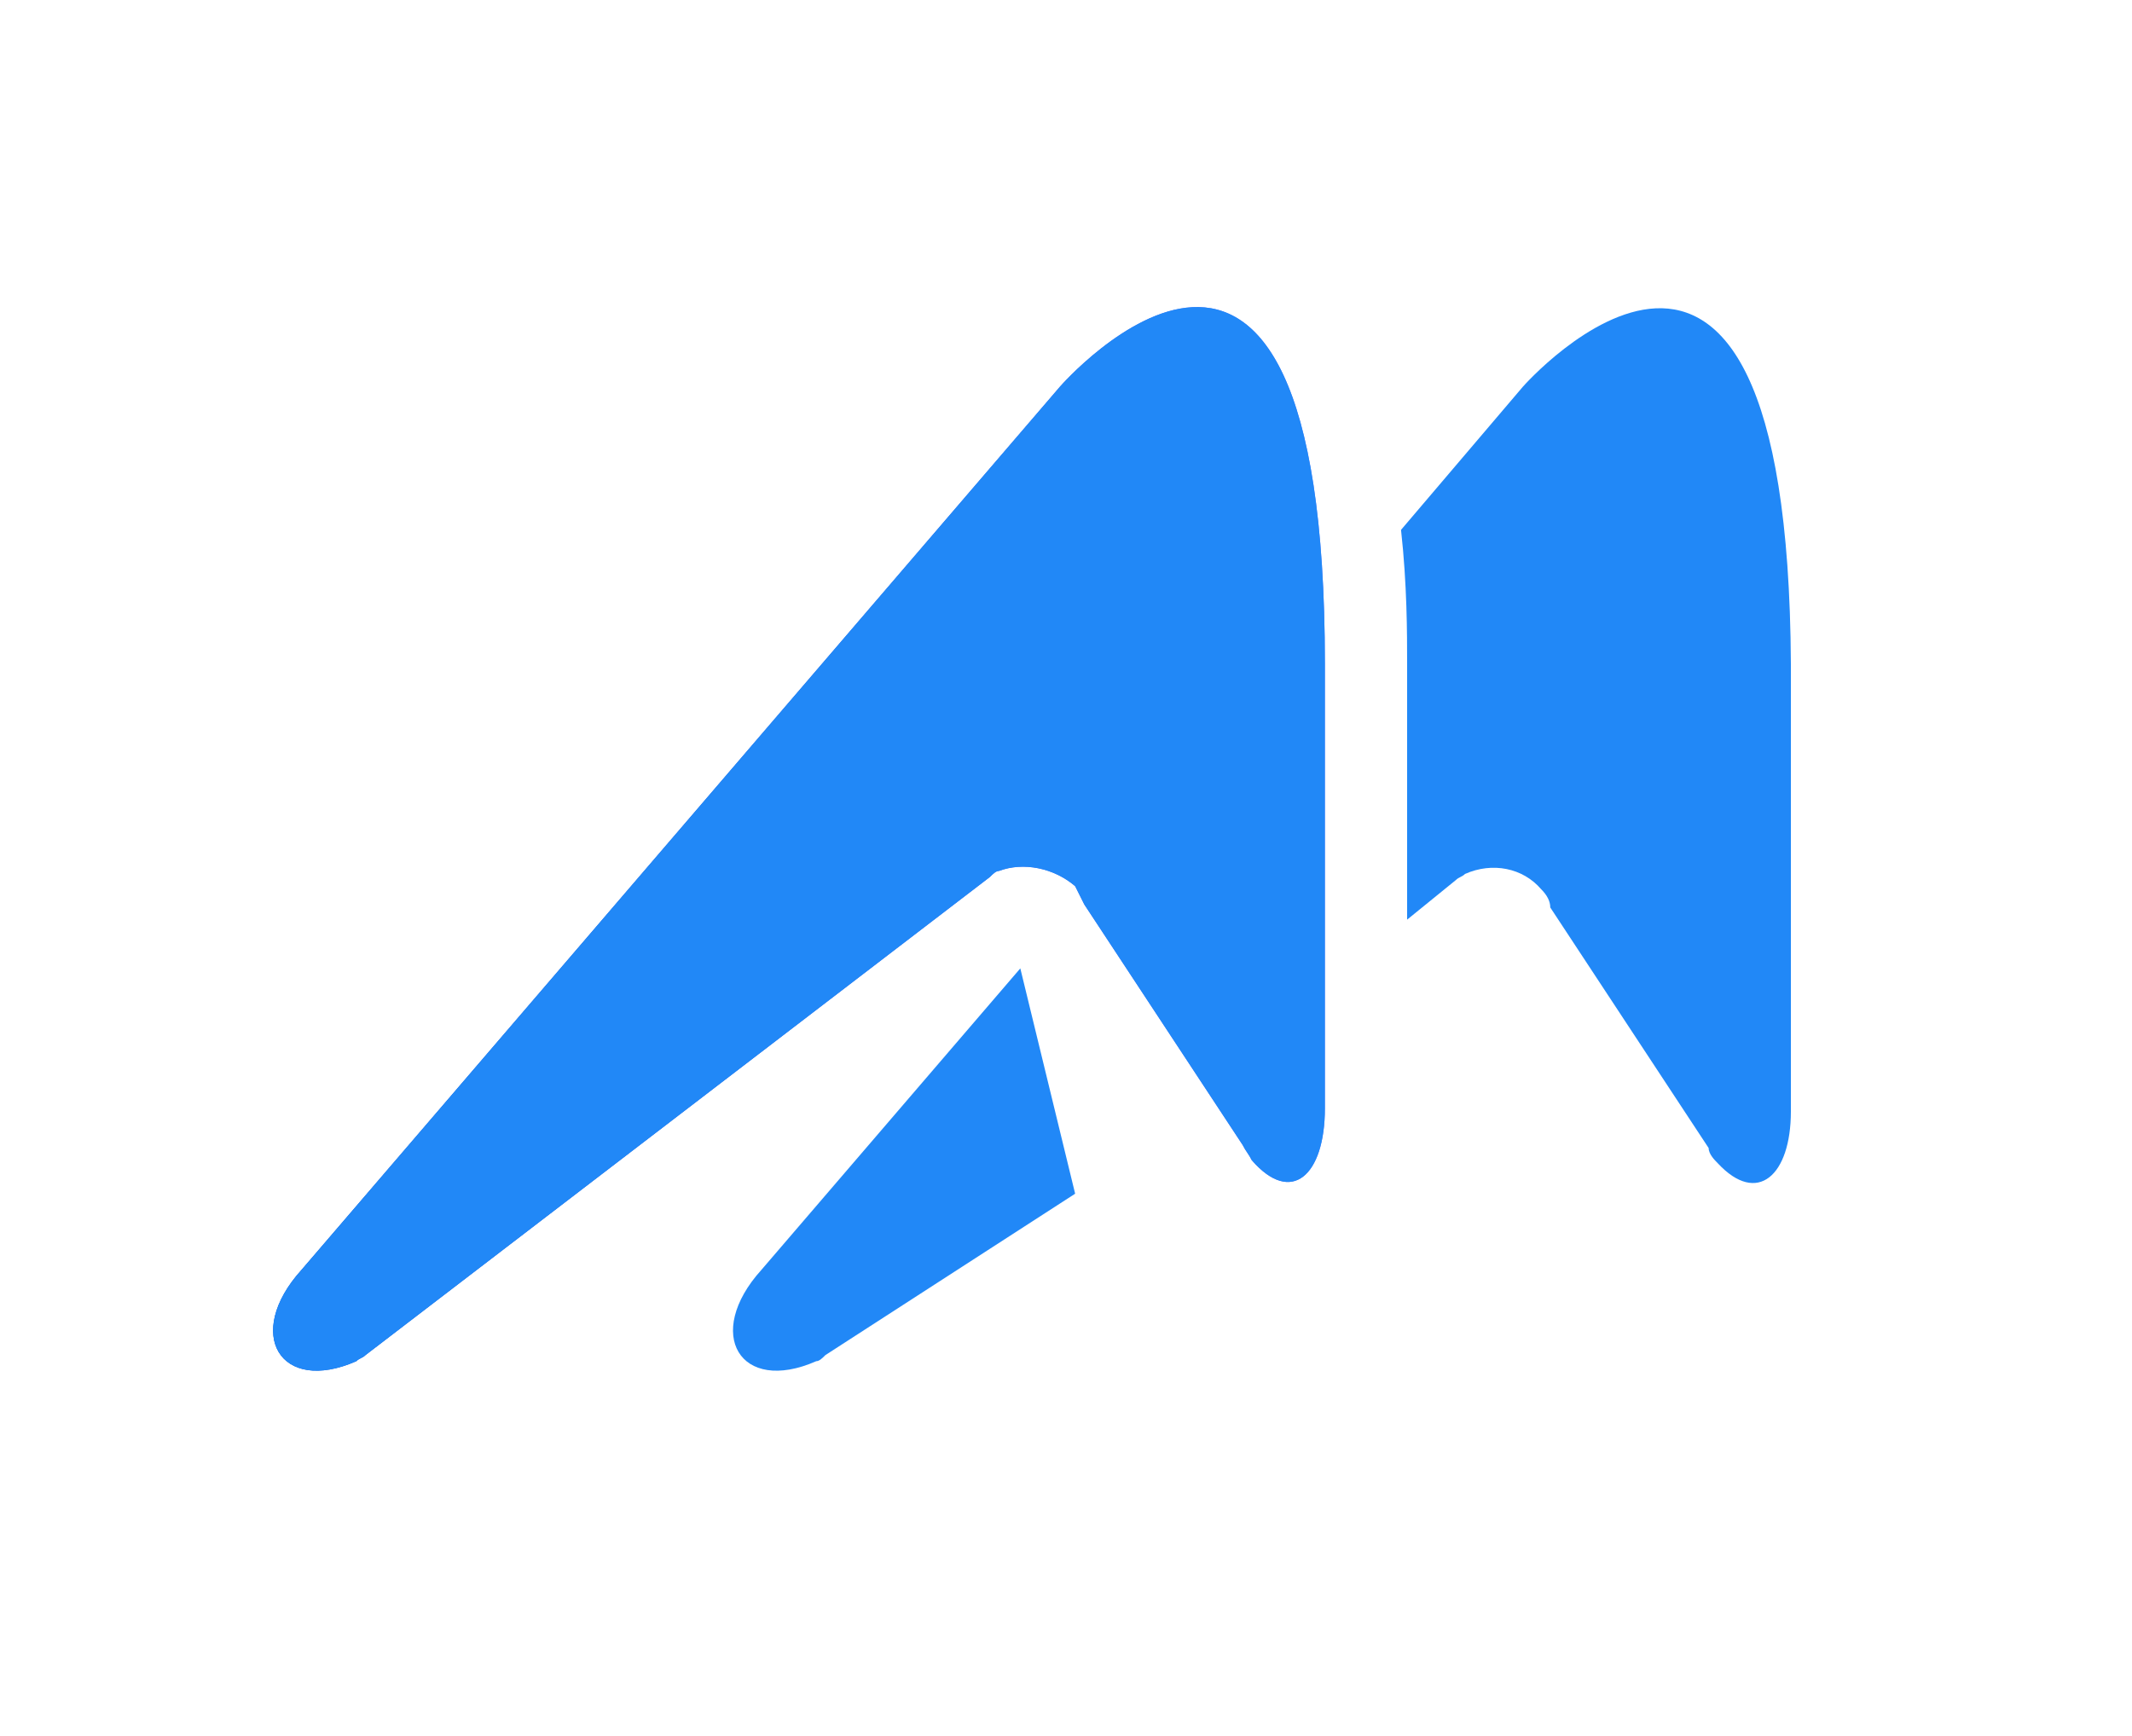 <?xml version="1.0" encoding="utf-8"?>
<!-- Generator: Adobe Illustrator 22.0.0, SVG Export Plug-In . SVG Version: 6.00 Build 0)  -->
<svg version="1.1" id="Layer_1" xmlns="http://www.w3.org/2000/svg" xmlns:xlink="http://www.w3.org/1999/xlink" x="0px" y="0px"
	 viewBox="0 0 70 57" style="enable-background:new 0 0 70 57;" xml:space="preserve">
<g>
	<linearGradient id="SVGID_1_" gradientUnits="userSpaceOnUse" x1="9" y1="27.558" x2="43.527" y2="27.558">
		<stop  offset="0" style="stop-color:#0052D4"/>
		<stop  offset="1" style="stop-color:#5F79FF"/>
	</linearGradient>
	<path style="fill:url(#SVGID_1_);" d="M12,44.5c-0.1,0.1-0.2,0.1-0.3,0.2c-2.5,1.1-3.7-0.9-1.8-3l24.9-29c0,0,8.7-10,8.7,9.1v14.6
		c0,2.2-1.1,3.2-2.4,1.7c-0.1-0.2-0.2-0.3-0.3-0.5l-5.2-7.9c-0.1-0.2-0.2-0.4-0.3-0.6c-0.7-0.6-1.7-0.8-2.5-0.5
		c-0.1,0-0.2,0.1-0.3,0.2L12,44.5z"/>
	<g>
		<path style="fill:#2188F7;" d="M33.5,31.8l-8.5,9.9c-1.9,2.1-0.7,4.1,1.8,3c0.1,0,0.2-0.1,0.3-0.2l8.2-5.3L33.5,31.8z"/>
		<path style="fill:#2188F7;" d="M50,12.7L46,17.4c0.2,1.8,0.2,3.4,0.2,4.4v8.4l1.6-1.3c0.1-0.1,0.2-0.1,0.3-0.2
			c0.9-0.4,1.9-0.2,2.5,0.5c0.2,0.2,0.3,0.4,0.3,0.6l5.2,7.9c0,0.2,0.2,0.4,0.3,0.5c1.3,1.4,2.4,0.4,2.4-1.7V21.8
			C58.7,2.8,50,12.7,50,12.7z"/>
	</g>
	<path style="fill:#2188F7;" d="M12,44.5c-0.1,0.1-0.2,0.1-0.3,0.2c-2.5,1.1-3.7-0.9-1.8-3l24.9-29c0,0,8.7-10,8.7,9.1v14.6
		c0,2.2-1.1,3.2-2.4,1.7c-0.1-0.2-0.2-0.3-0.3-0.5l-5.2-7.9c-0.1-0.2-0.2-0.4-0.3-0.6c-0.7-0.6-1.7-0.8-2.5-0.5
		c-0.1,0-0.2,0.1-0.3,0.2L12,44.5z"/>
</g>
</svg>
